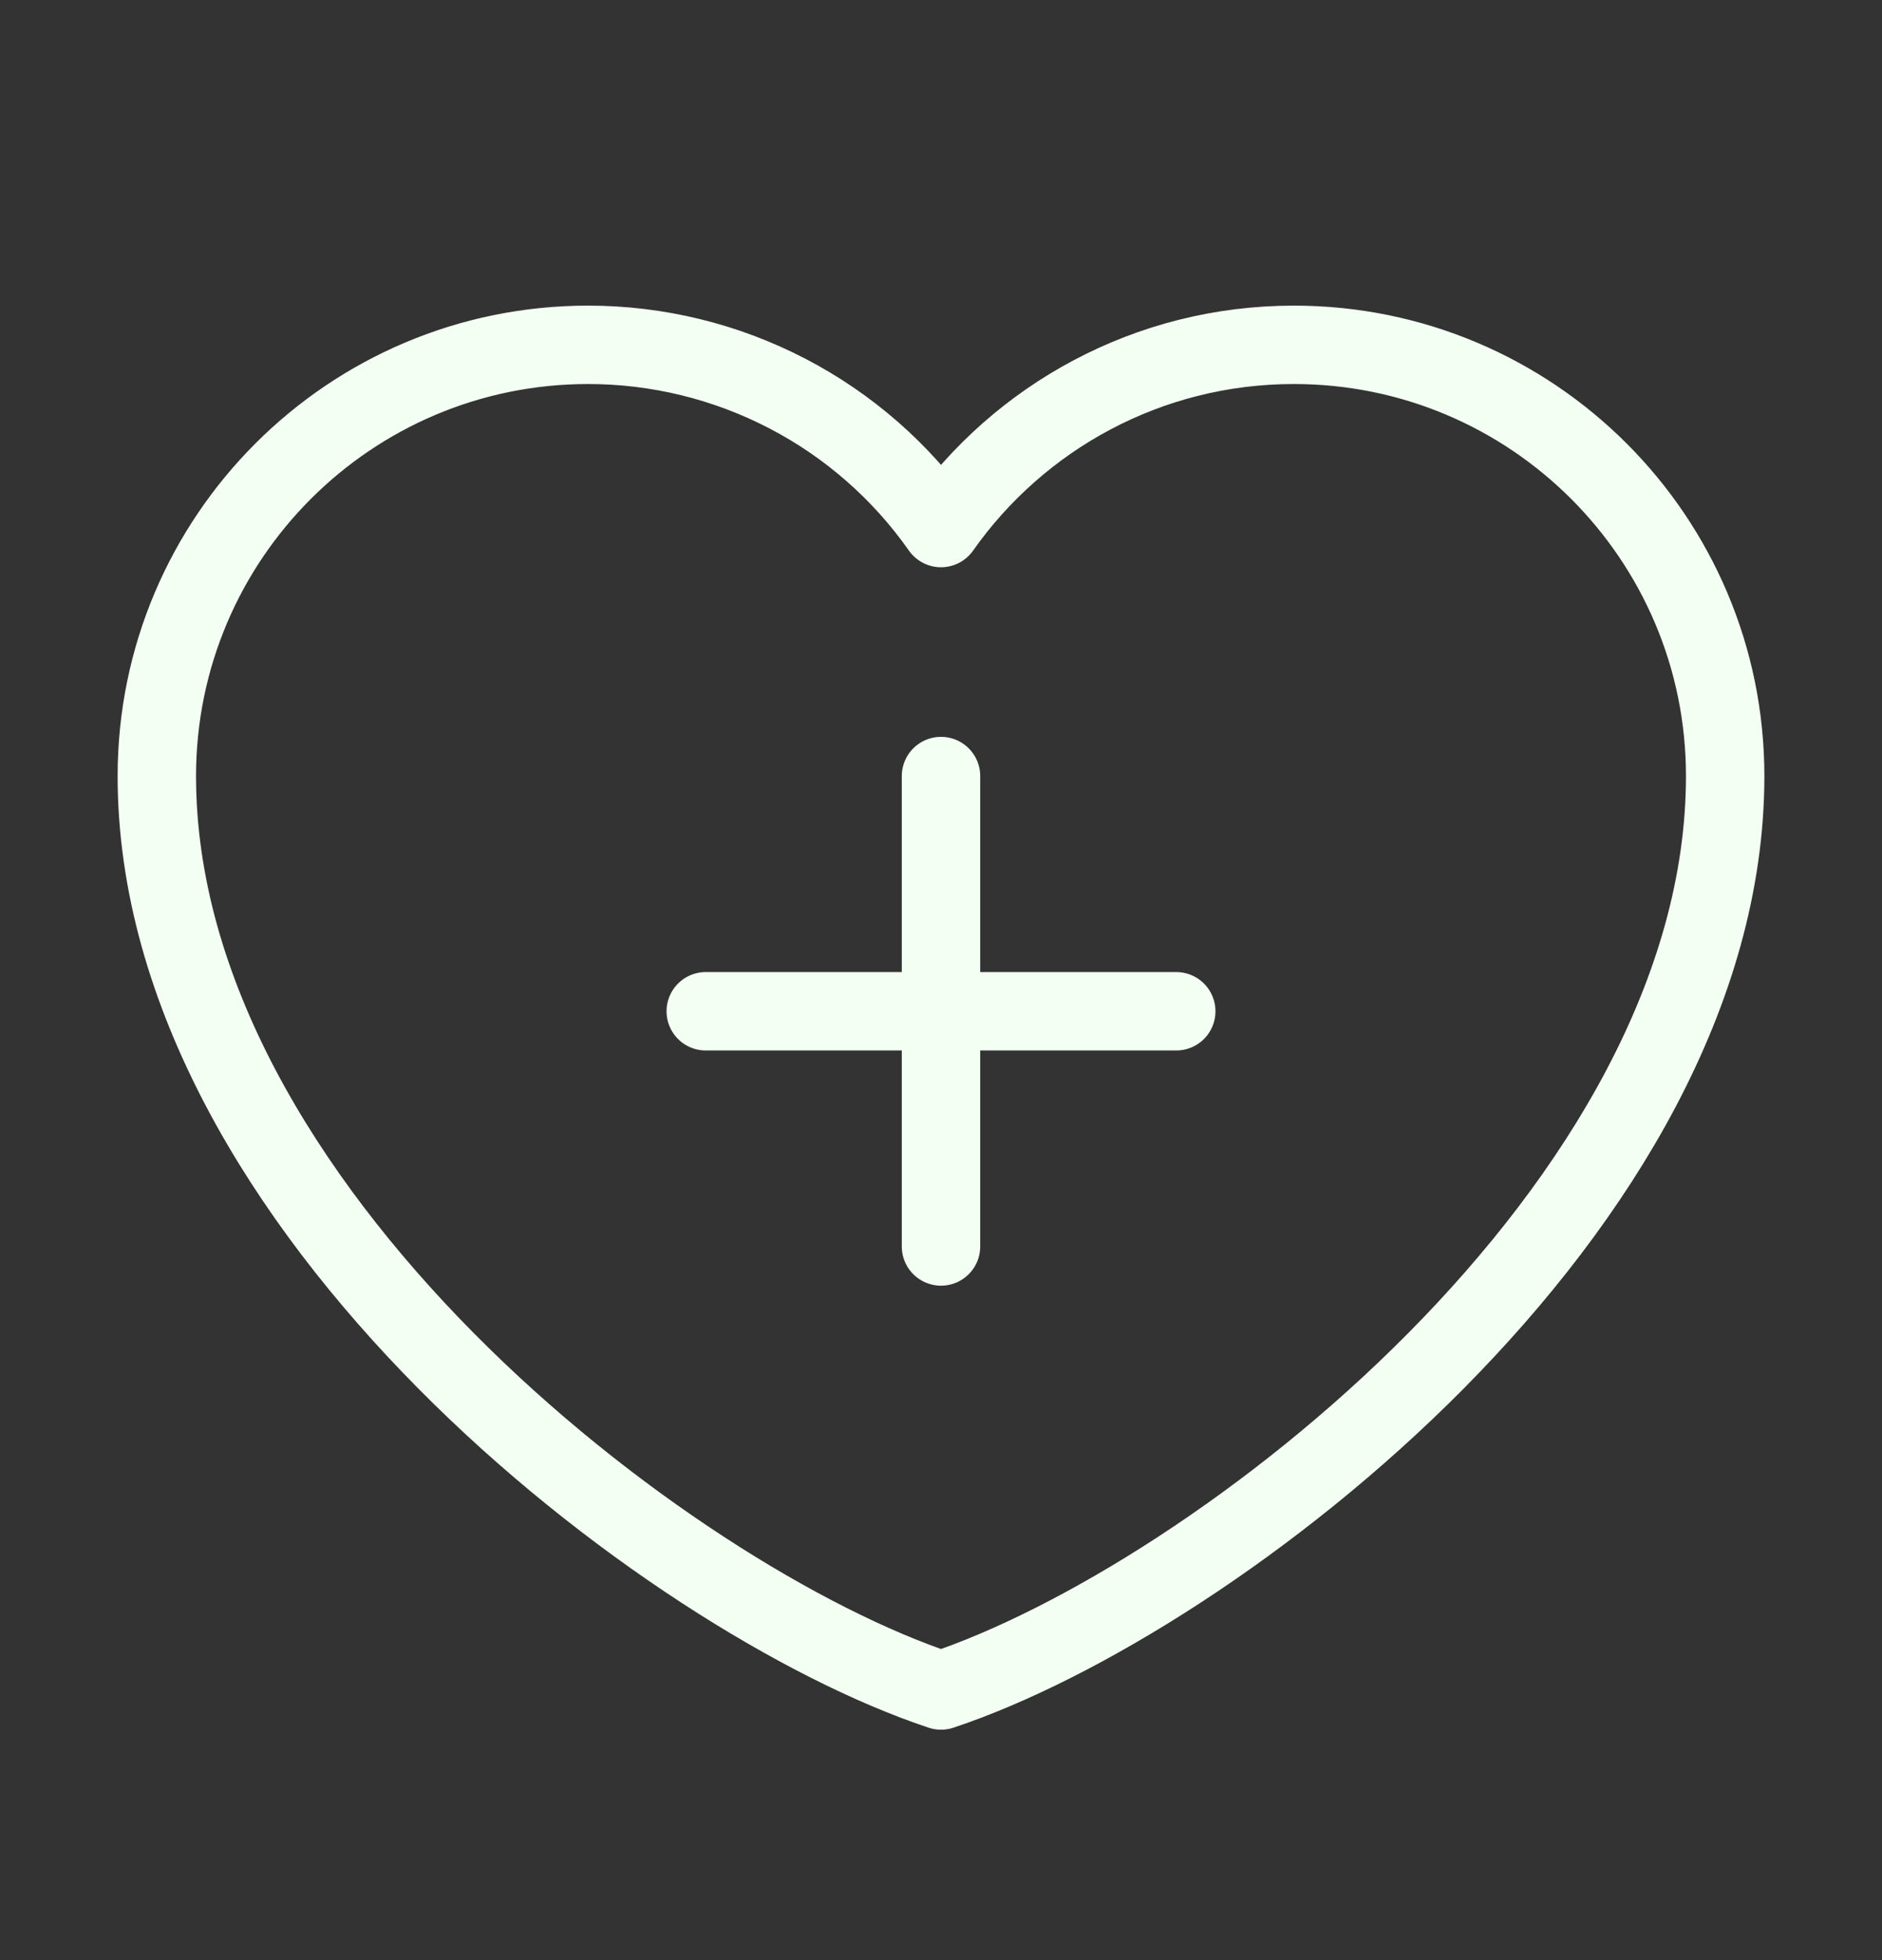 <svg width="24" height="25" viewBox="0 0 24 25" fill="none" xmlns="http://www.w3.org/2000/svg">
<rect x="0" y="0" width="24" height="25" fill="#333333" stroke="none"/>
<path d="M9 12.898H15M12 9.898V15.898M7.5 4.398C4.463 4.398 2 6.861 2 9.898C2 15.398 8.5 20.398 12 21.561C15.5 20.398 22 15.398 22 9.898C22 6.861 19.538 4.398 16.5 4.398C14.64 4.398 12.995 5.322 12 6.735C11.493 6.013 10.819 5.423 10.036 5.017C9.252 4.61 8.383 4.398 7.5 4.398Z" stroke="#F3FFF3" stroke-linecap="round" stroke-linejoin="round"/>
</svg>
